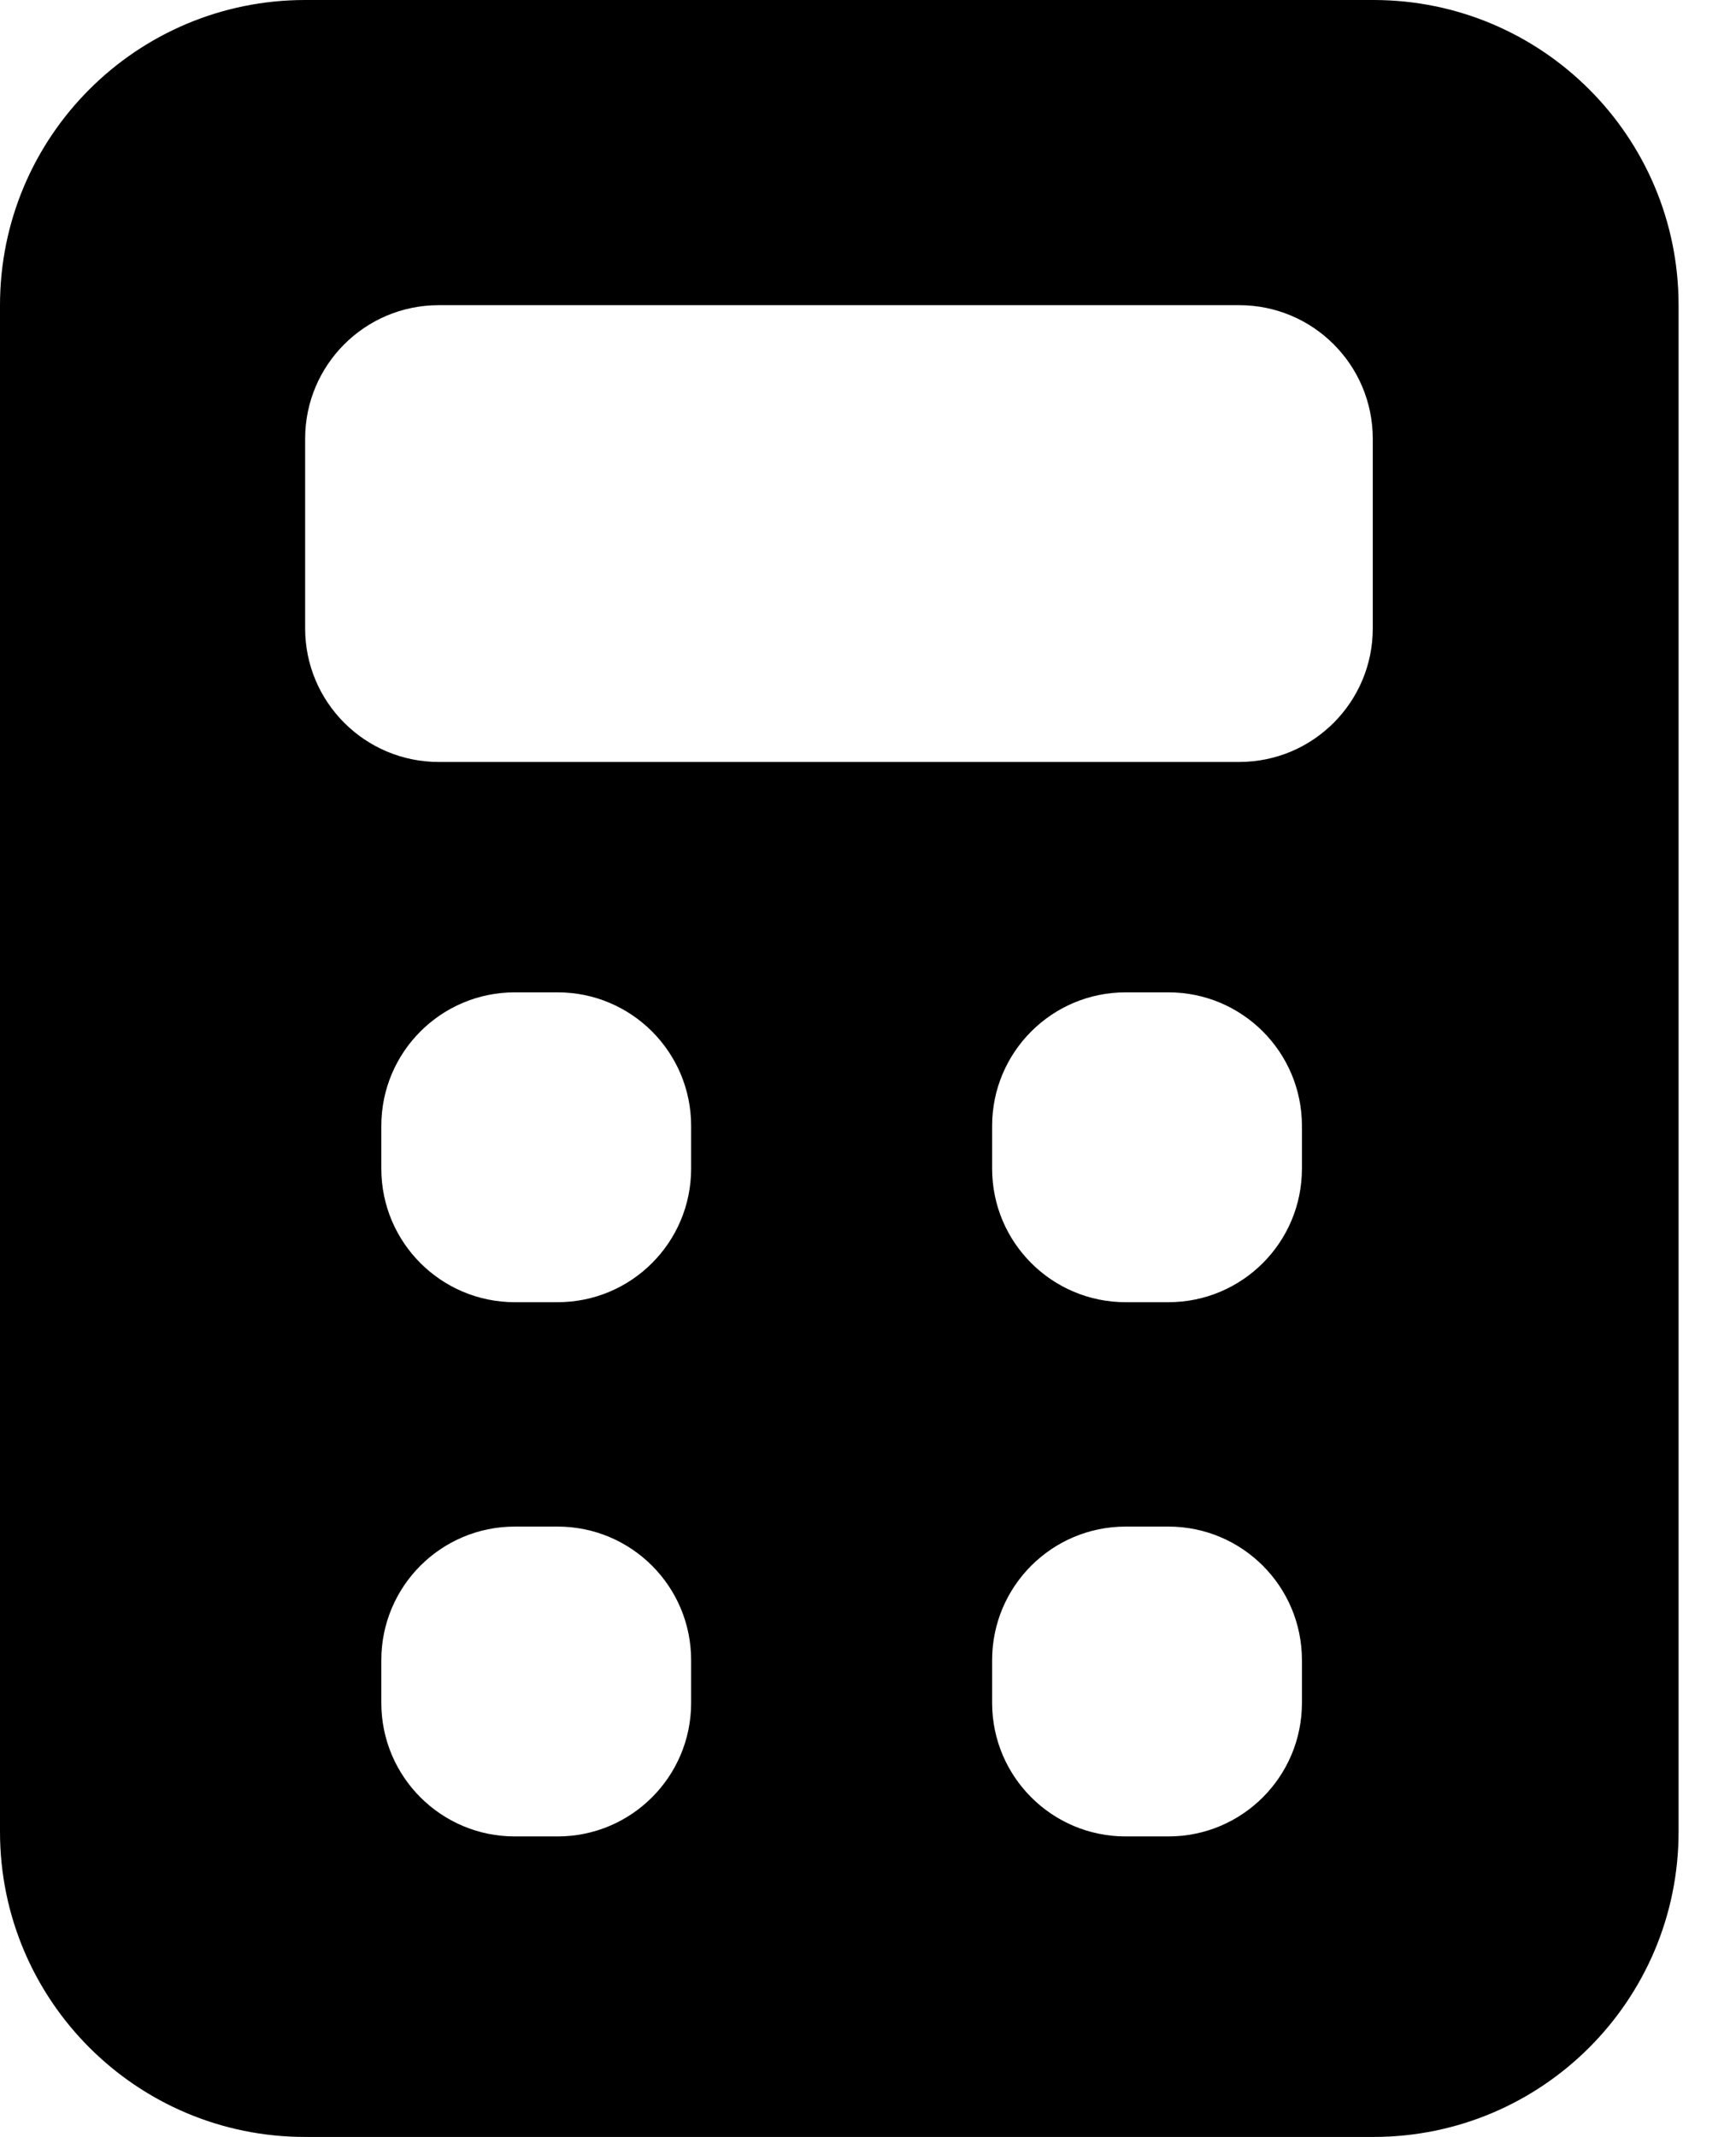 <svg width="26" height="32" viewBox="0 0 26 32" fill="none" xmlns="http://www.w3.org/2000/svg">
<path id="Subtract" fill-rule="evenodd" clip-rule="evenodd" d="M4.57 0H20.57C23.094 0 25.14 2.046 25.14 4.57V27.43C25.14 29.954 23.094 32 20.57 32H4.57C2.046 32 0 29.954 0 27.43V4.57C0 2.046 2.046 0 4.57 0ZM6.57 4.57H18.56C19.665 4.57 20.56 5.465 20.56 6.57V9.41C20.56 10.514 19.665 11.41 18.56 11.41H6.57C5.466 11.41 4.57 10.514 4.57 9.41V6.57C4.57 5.465 5.466 4.57 6.57 4.57ZM8.351 14.86H7.711C6.606 14.86 5.711 15.755 5.711 16.86V17.5C5.711 18.605 6.606 19.5 7.711 19.5H8.351C9.456 19.5 10.351 18.605 10.351 17.5V16.86C10.351 15.755 9.456 14.86 8.351 14.86ZM16.859 14.86H17.499C18.604 14.86 19.499 15.755 19.499 16.86V17.5C19.499 18.605 18.604 19.5 17.499 19.5H16.859C15.755 19.5 14.859 18.605 14.859 17.5V16.86C14.859 15.755 15.755 14.86 16.859 14.86ZM17.499 22.86H16.859C15.755 22.86 14.859 23.755 14.859 24.86V25.5C14.859 26.605 15.755 27.5 16.859 27.5H17.499C18.604 27.5 19.499 26.605 19.499 25.5V24.86C19.499 23.755 18.604 22.86 17.499 22.86ZM7.711 22.86H8.351C9.456 22.86 10.351 23.755 10.351 24.86V25.5C10.351 26.605 9.456 27.5 8.351 27.5H7.711C6.606 27.5 5.711 26.605 5.711 25.5V24.86C5.711 23.755 6.606 22.86 7.711 22.86Z" fill="black"/>
</svg>
